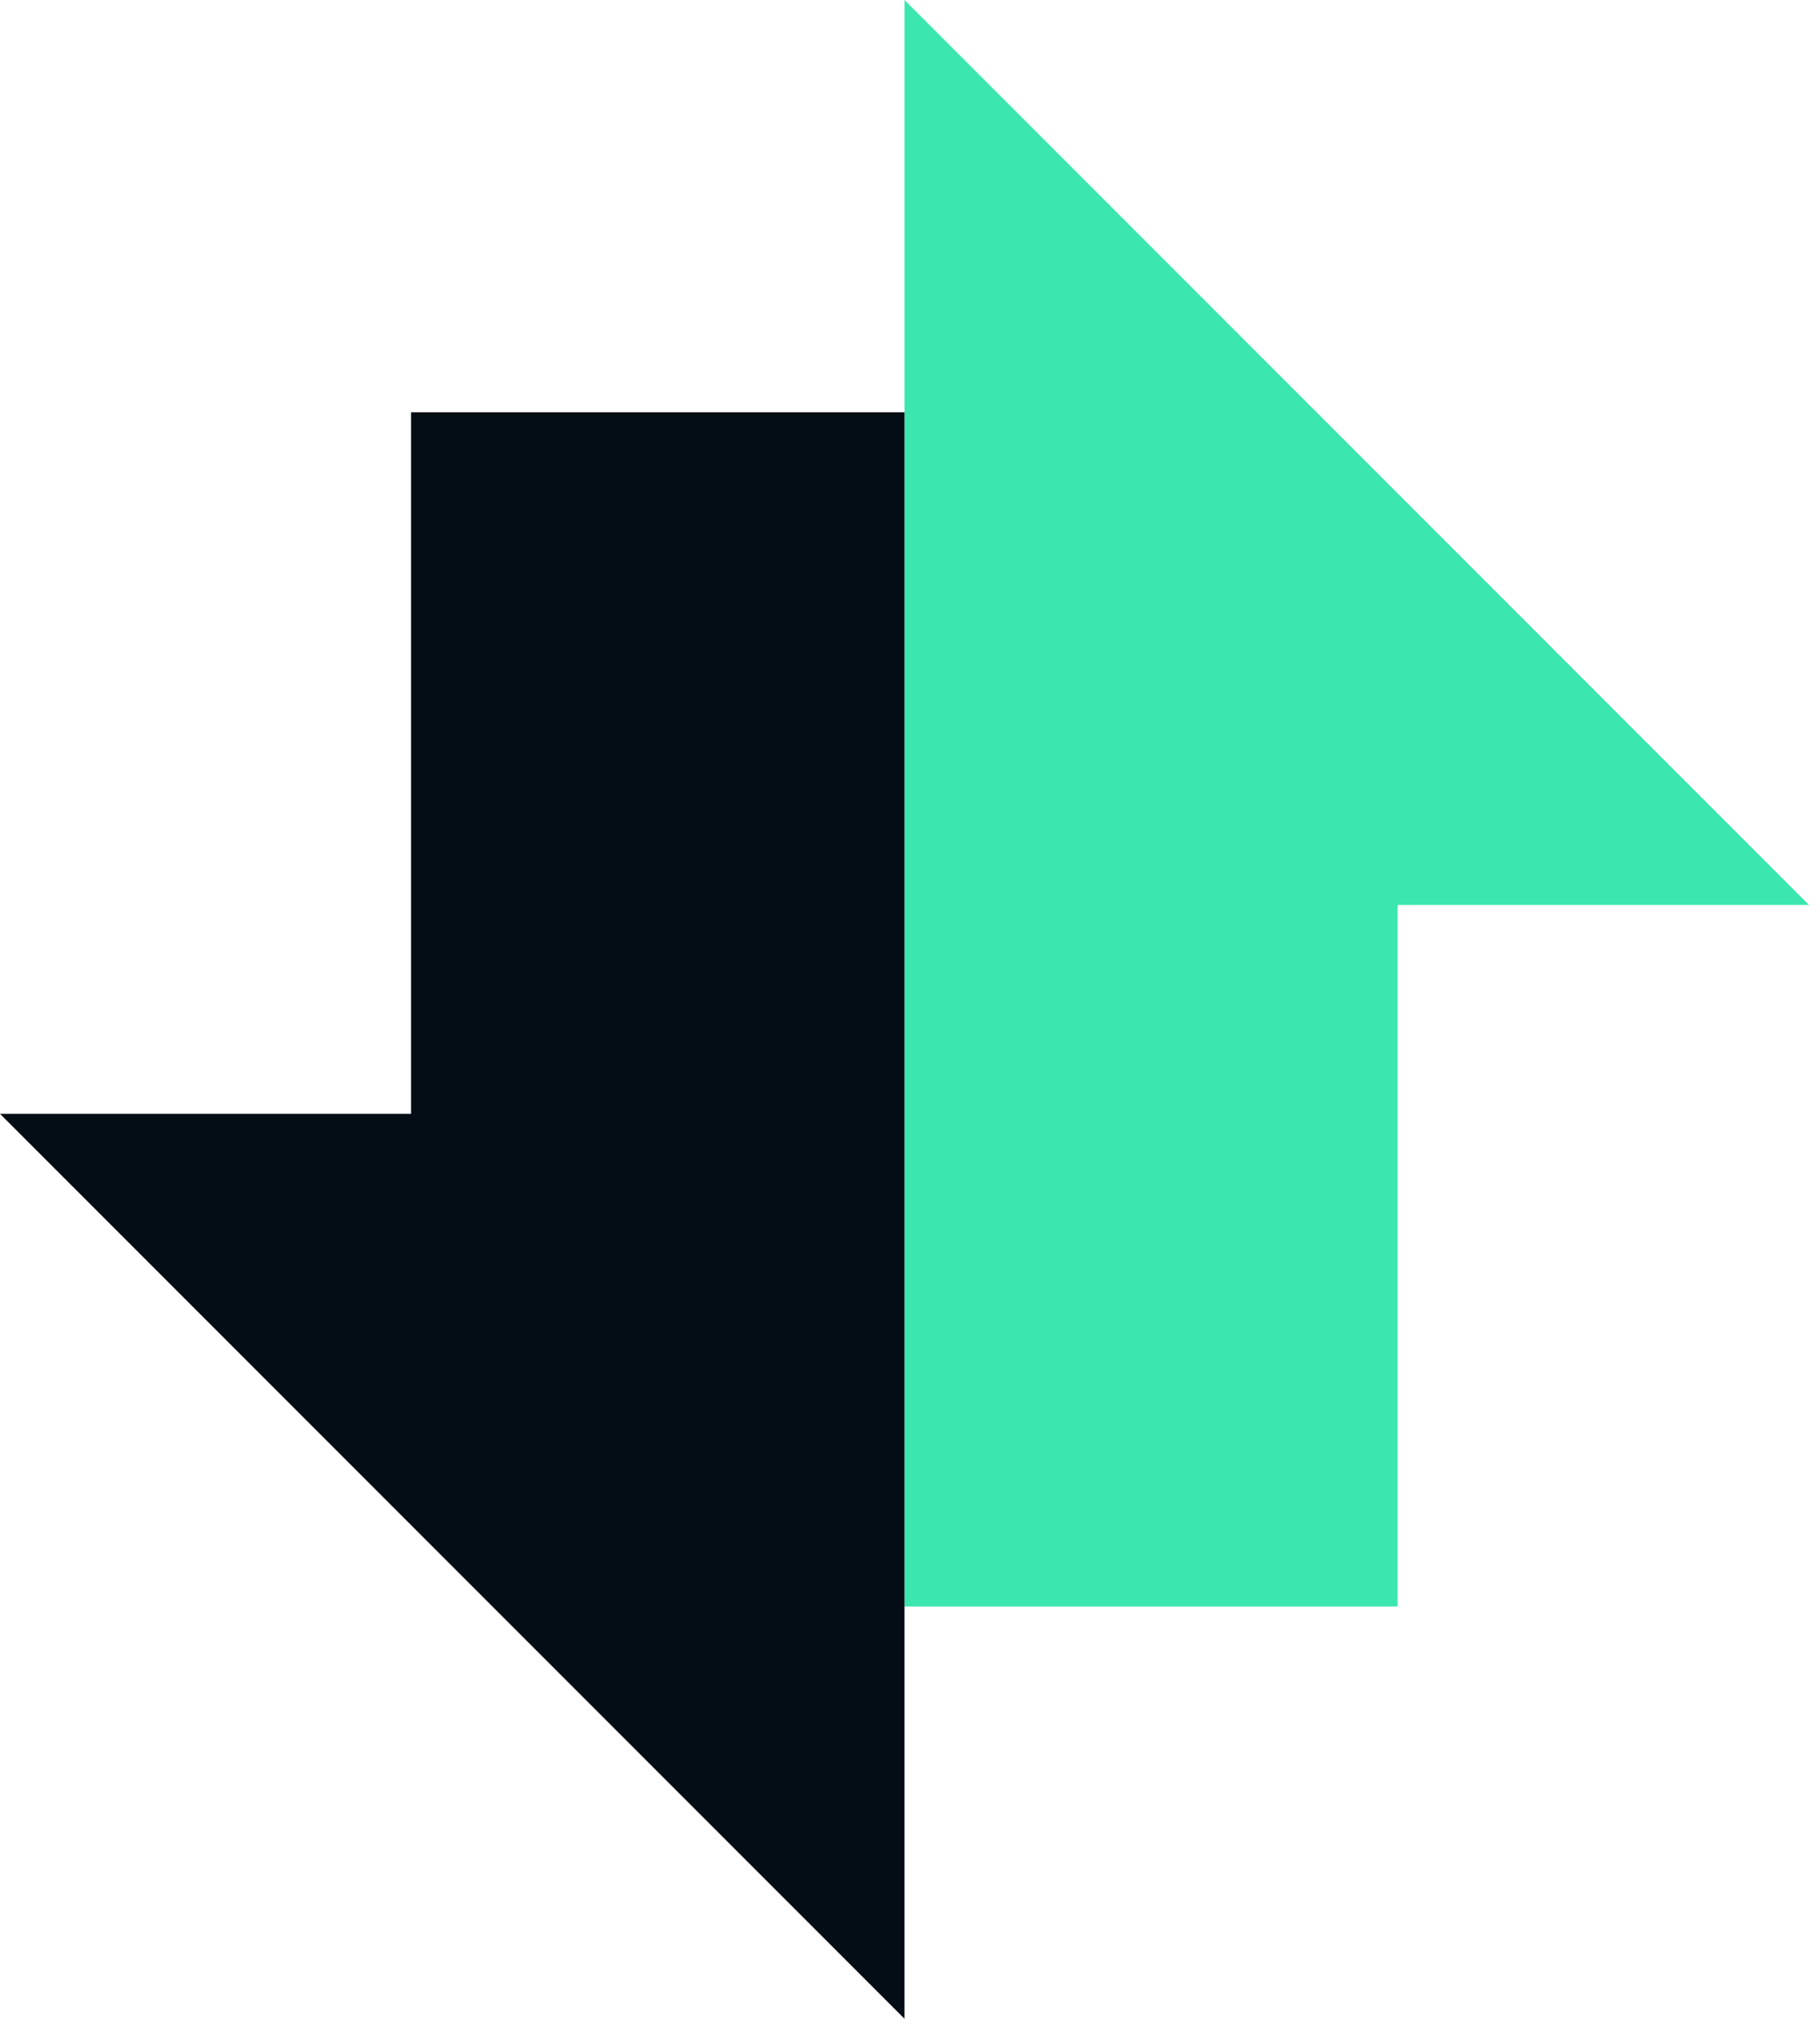 <svg width="53" height="59" viewBox="0 0 53 59" fill="none" xmlns="http://www.w3.org/2000/svg">
<path d="M26.34 0V46.76H40.7V26.34H52.68L26.34 0Z" fill="#3CE6AF"/>
<path d="M26.34 58.76V12H11.97V32.42H0L26.34 58.76Z" fill="#040D14"/>
</svg>
